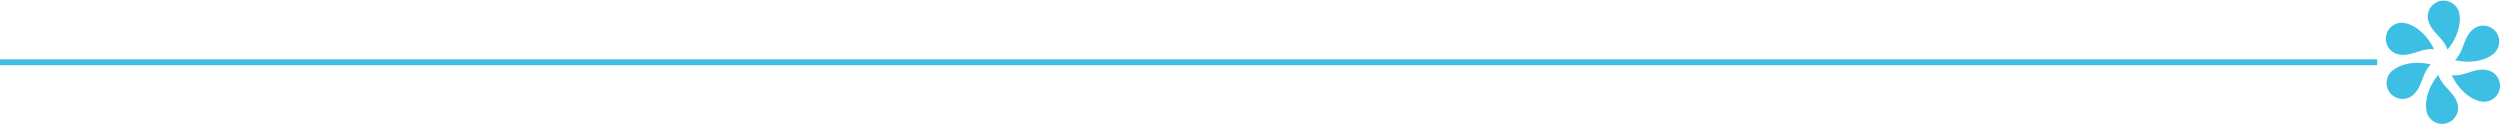 <svg xmlns="http://www.w3.org/2000/svg" xmlns:xlink="http://www.w3.org/1999/xlink" width="425.663" height="21.196" viewBox="0 0 425.663 21.196">
  <defs>
    <clipPath id="clip-path">
      <rect id="Rectangle_96" data-name="Rectangle 96" width="19.443" height="21.196" fill="none"/>
    </clipPath>
  </defs>
  <g id="Group_557" data-name="Group 557" transform="translate(-1349.148 -366.142)">
    <g id="Group_549" data-name="Group 549" transform="translate(1755.368 366.142)">
      <g id="Group_496" data-name="Group 496" clip-path="url(#clip-path)">
        <path id="Path_16" data-name="Path 16" d="M21.444,8.454C20.761,6.34,18.606,5.5,18.119,3.307a2.717,2.717,0,0,1,5.3-1.178c.487,2.192-.582,4.685-1.98,6.325" transform="translate(-10.942 0)" fill="#3dbee3"/>
        <path id="Path_17" data-name="Path 17" d="M29.913,16.908c1.584-1.557,1.372-3.861,3.115-5.277a2.717,2.717,0,0,1,3.428,4.216c-1.742,1.417-4.45,1.577-6.542,1.061" transform="translate(-18.129 -6.68)" fill="#3dbee3"/>
        <path id="Path_18" data-name="Path 18" d="M28.525,31.045c2.2.267,3.873-1.336,6.067-.858A2.717,2.717,0,0,1,33.435,35.5c-2.194-.478-4.008-2.494-4.91-4.451" transform="translate(-17.288 -18.241)" fill="#3dbee3"/>
        <path id="Path_19" data-name="Path 19" d="M19.467,32.347c.683,2.114,2.838,2.955,3.325,5.147a2.717,2.717,0,0,1-5.3,1.178c-.487-2.192.582-4.685,1.98-6.325" transform="translate(-10.526 -19.604)" fill="#3dbee3"/>
        <path id="Path_20" data-name="Path 20" d="M7.834,27.429C6.25,28.986,6.462,31.29,4.72,32.706A2.717,2.717,0,0,1,1.292,28.49c1.742-1.417,4.45-1.577,6.542-1.061" transform="translate(-0.175 -16.46)" fill="#3dbee3"/>
        <path id="Path_21" data-name="Path 21" d="M8.206,14.359c-2.2-.267-3.873,1.336-6.067.858A2.717,2.717,0,0,1,3.3,9.907c2.194.478,4.008,2.494,4.91,4.452" transform="translate(0 -5.966)" fill="#3dbee3"/>
      </g>
    </g>
    <path id="Devider" d="M0,0H403.746" transform="translate(1753.394 376.74) rotate(180)" fill="none" stroke="#3cbde2" stroke-linecap="square" stroke-miterlimit="10" stroke-width="1"/>
  </g>
</svg>
